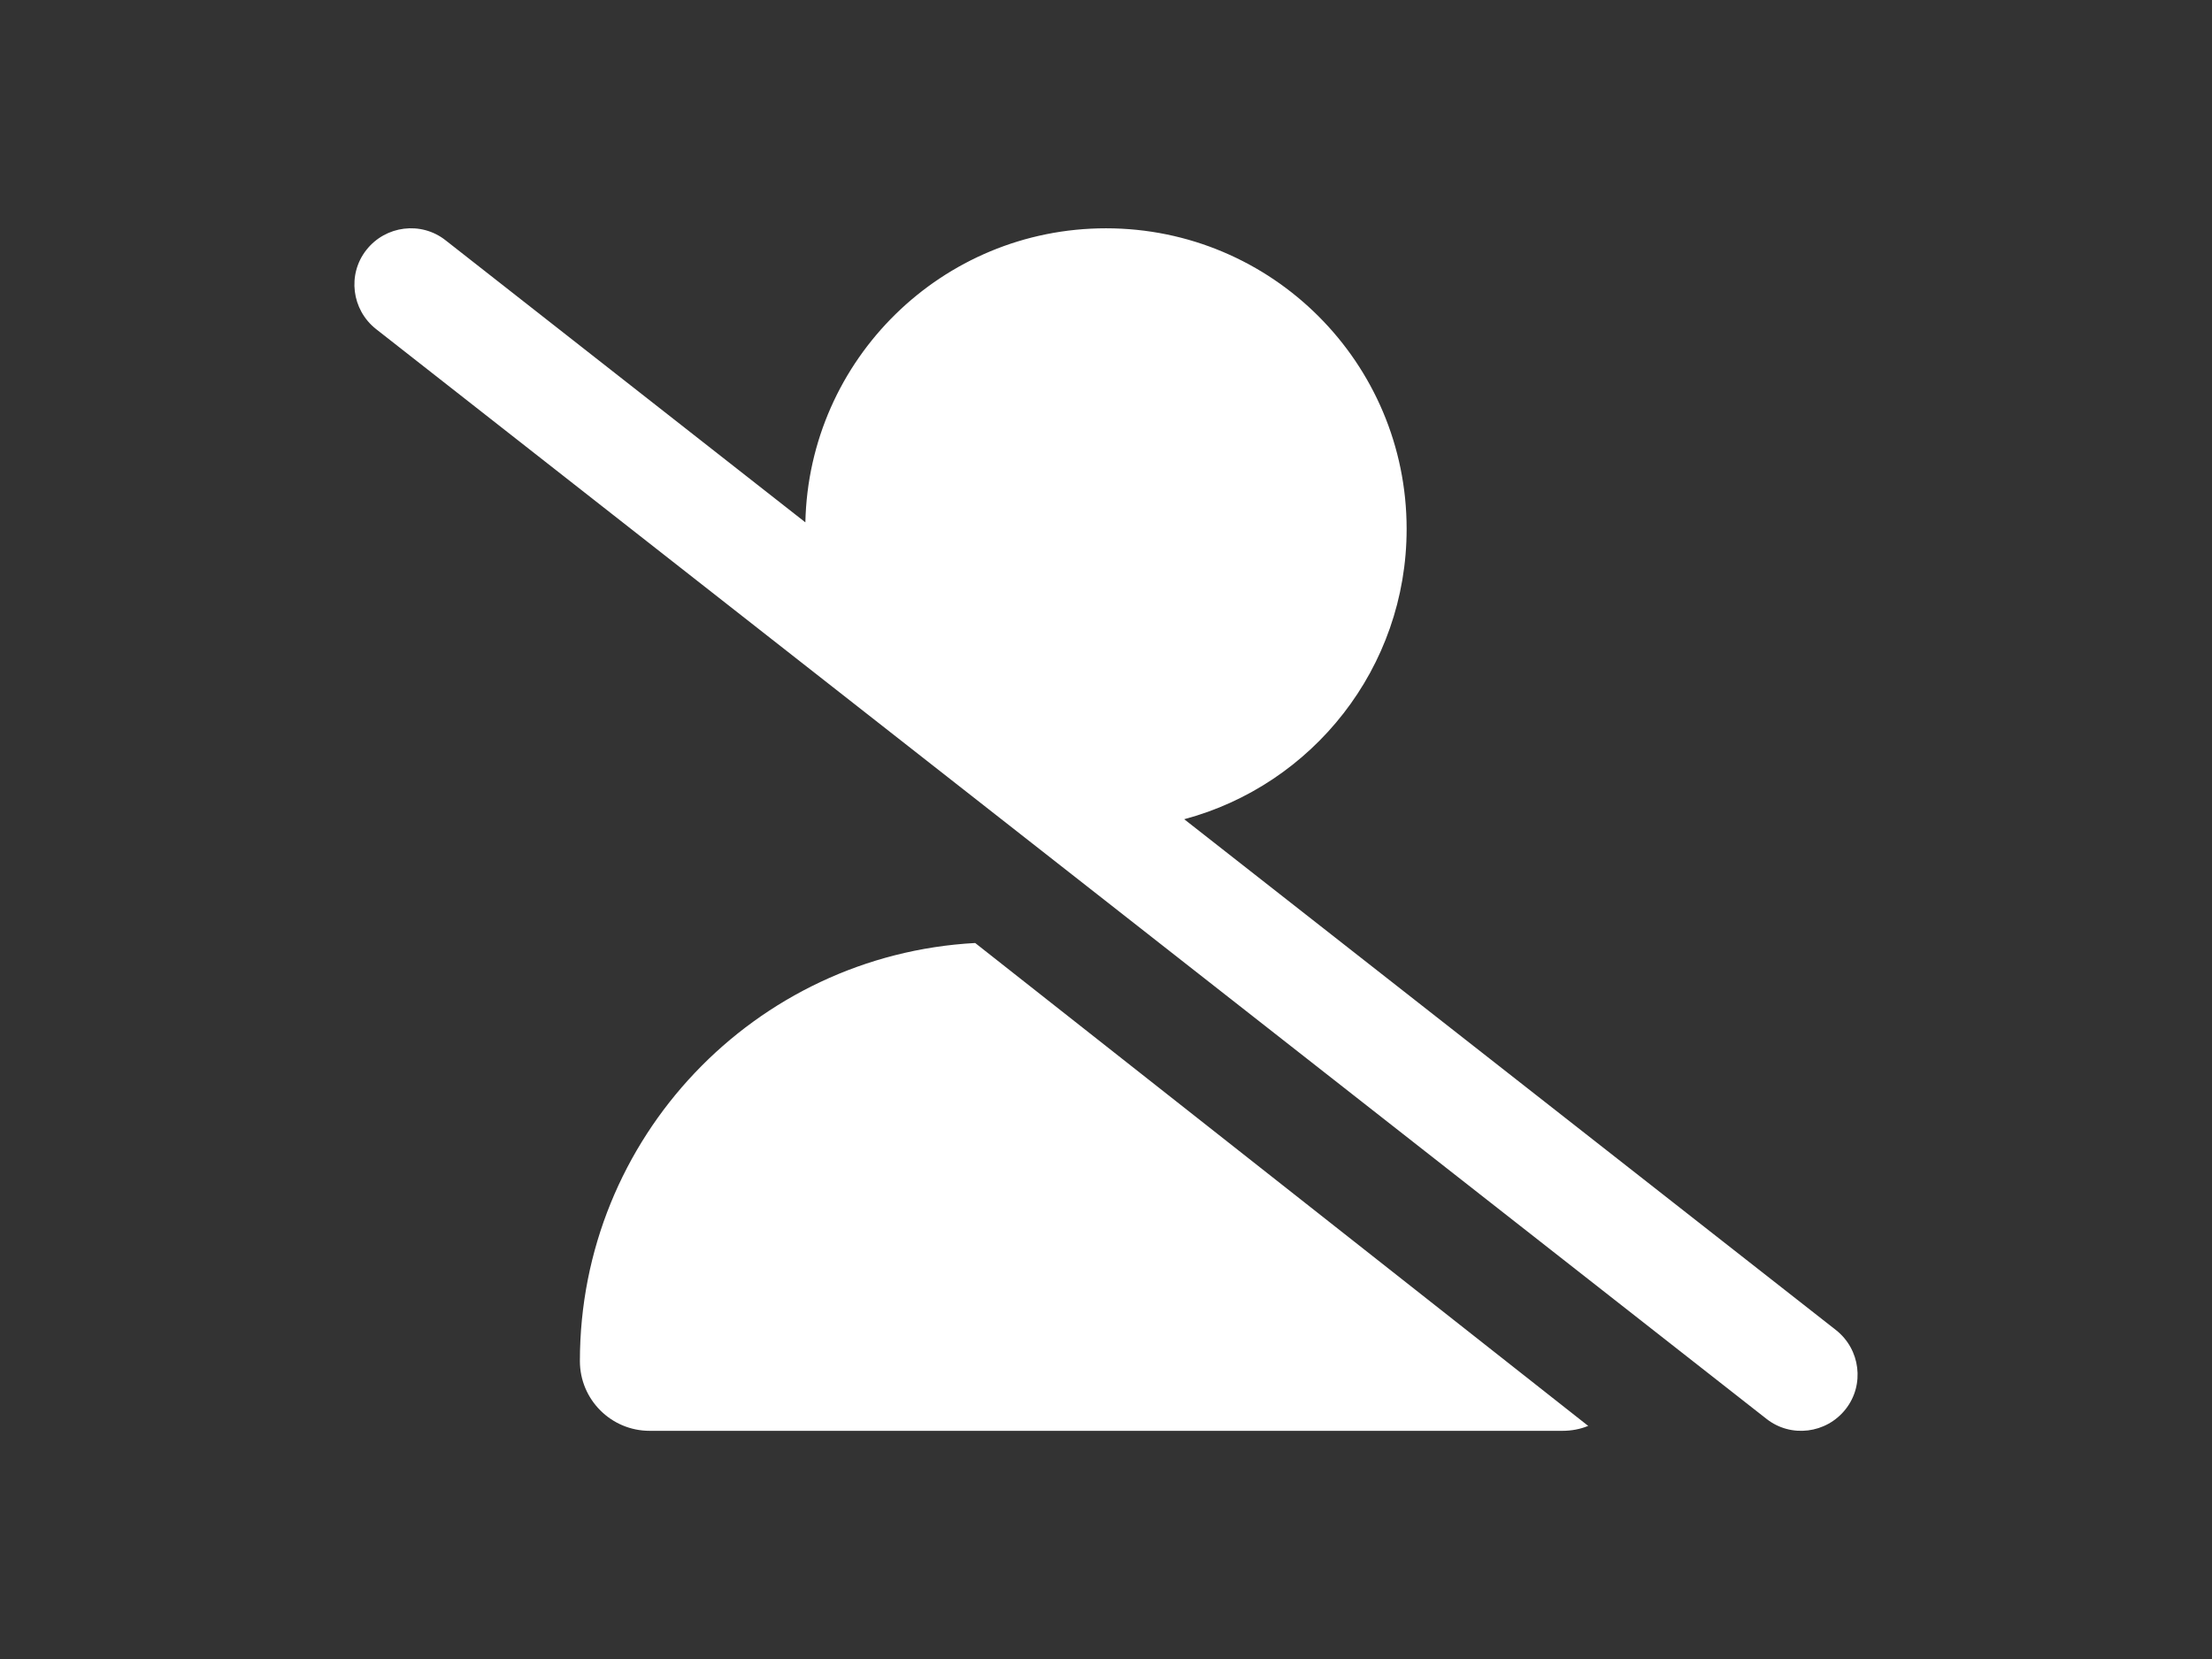 <?xml version="1.0" encoding="utf-8"?>
<!-- Generator: Adobe Illustrator 27.3.1, SVG Export Plug-In . SVG Version: 6.00 Build 0)  -->
<svg version="1.1" id="Ebene_1" xmlns="http://www.w3.org/2000/svg" xmlns:xlink="http://www.w3.org/1999/xlink" x="0px" y="0px"
	 viewBox="0 0 941.8 706.4" style="enable-background:new 0 0 941.8 706.4;" xml:space="preserve">
<style type="text/css">
	.st0{fill:#333333;}
	.st1{fill:#FFFFFF;}
</style>
<rect class="st0" width="941.8" height="706.4"/>
<path class="st1" d="M189.7,102.3c-10.4-8.2-25.5-6.3-33.7,4.1s-6.3,25.5,4.1,33.7l592,464c10.4,8.2,25.5,6.3,33.7-4.1
	s6.3-25.5-4.1-33.7L504.2,348.8c54.6-14.6,94.7-64.4,94.7-123.6c0-70.7-57.3-128-128-128c-69.8,0-126.5,55.8-128,125.2L189.7,102.3z
	 M415.2,401.5c-93.8,5.1-168.3,82.9-168.3,178c0,16.4,13.3,29.7,29.7,29.7h388.6c3.9,0,7.6-0.7,11-2.1L415.2,401.5z"/>
</svg>

